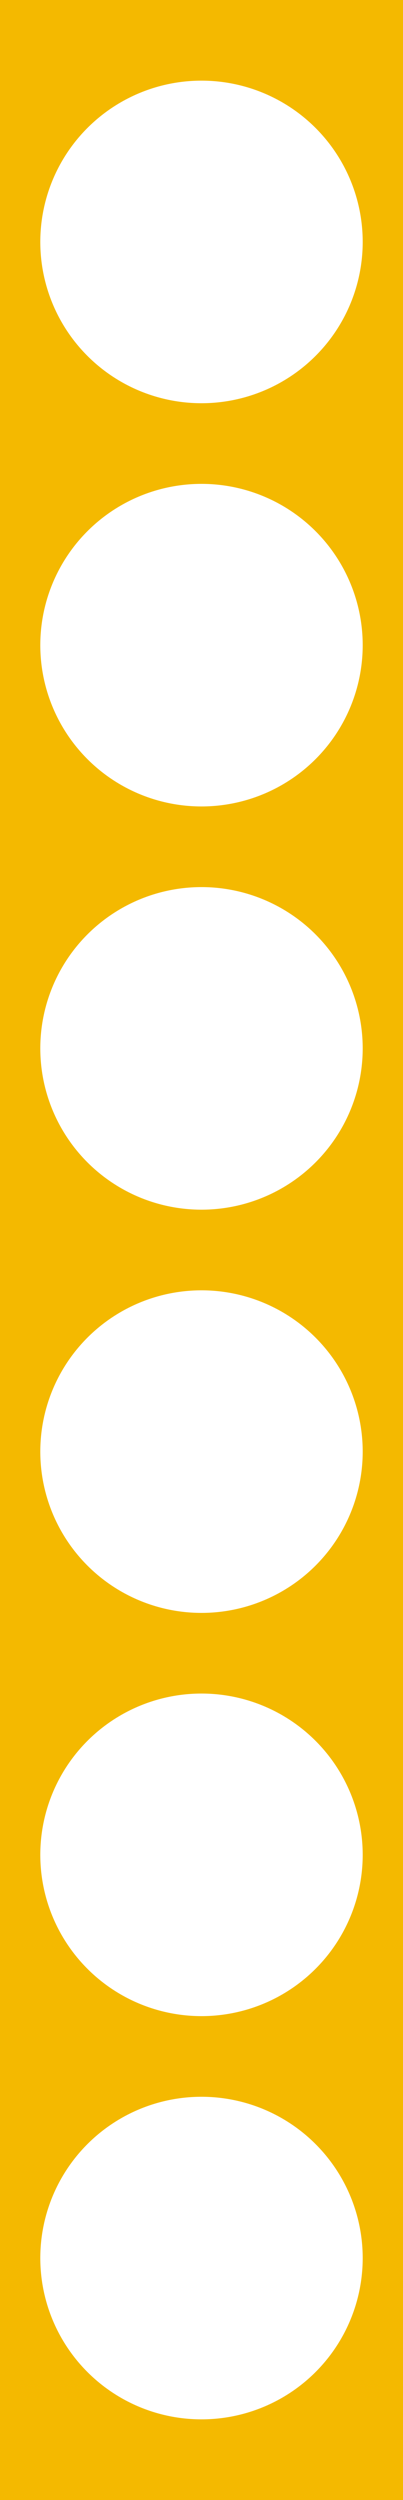 <svg xmlns="http://www.w3.org/2000/svg" viewBox="0 0 50 310"><defs><style>.cls-1{fill:#f4b900;}</style></defs><title>Column</title><g id="Capa_2" data-name="Capa 2"><g id="svg3204"><path id="rect2987" class="cls-1" d="M0,0V310H50V0ZM25,10A20,20,0,1,1,5,30,20,20,0,0,1,25,10Zm0,50A20,20,0,1,1,5,80,20,20,0,0,1,25,60Zm0,50A20,20,0,1,1,5,130,20,20,0,0,1,25,110Zm0,50A20,20,0,1,1,5,180,20,20,0,0,1,25,160Zm0,50A20,20,0,1,1,5,230,20,20,0,0,1,25,210Zm0,50A20,20,0,1,1,5,280,20,20,0,0,1,25,260Z"/></g></g></svg>